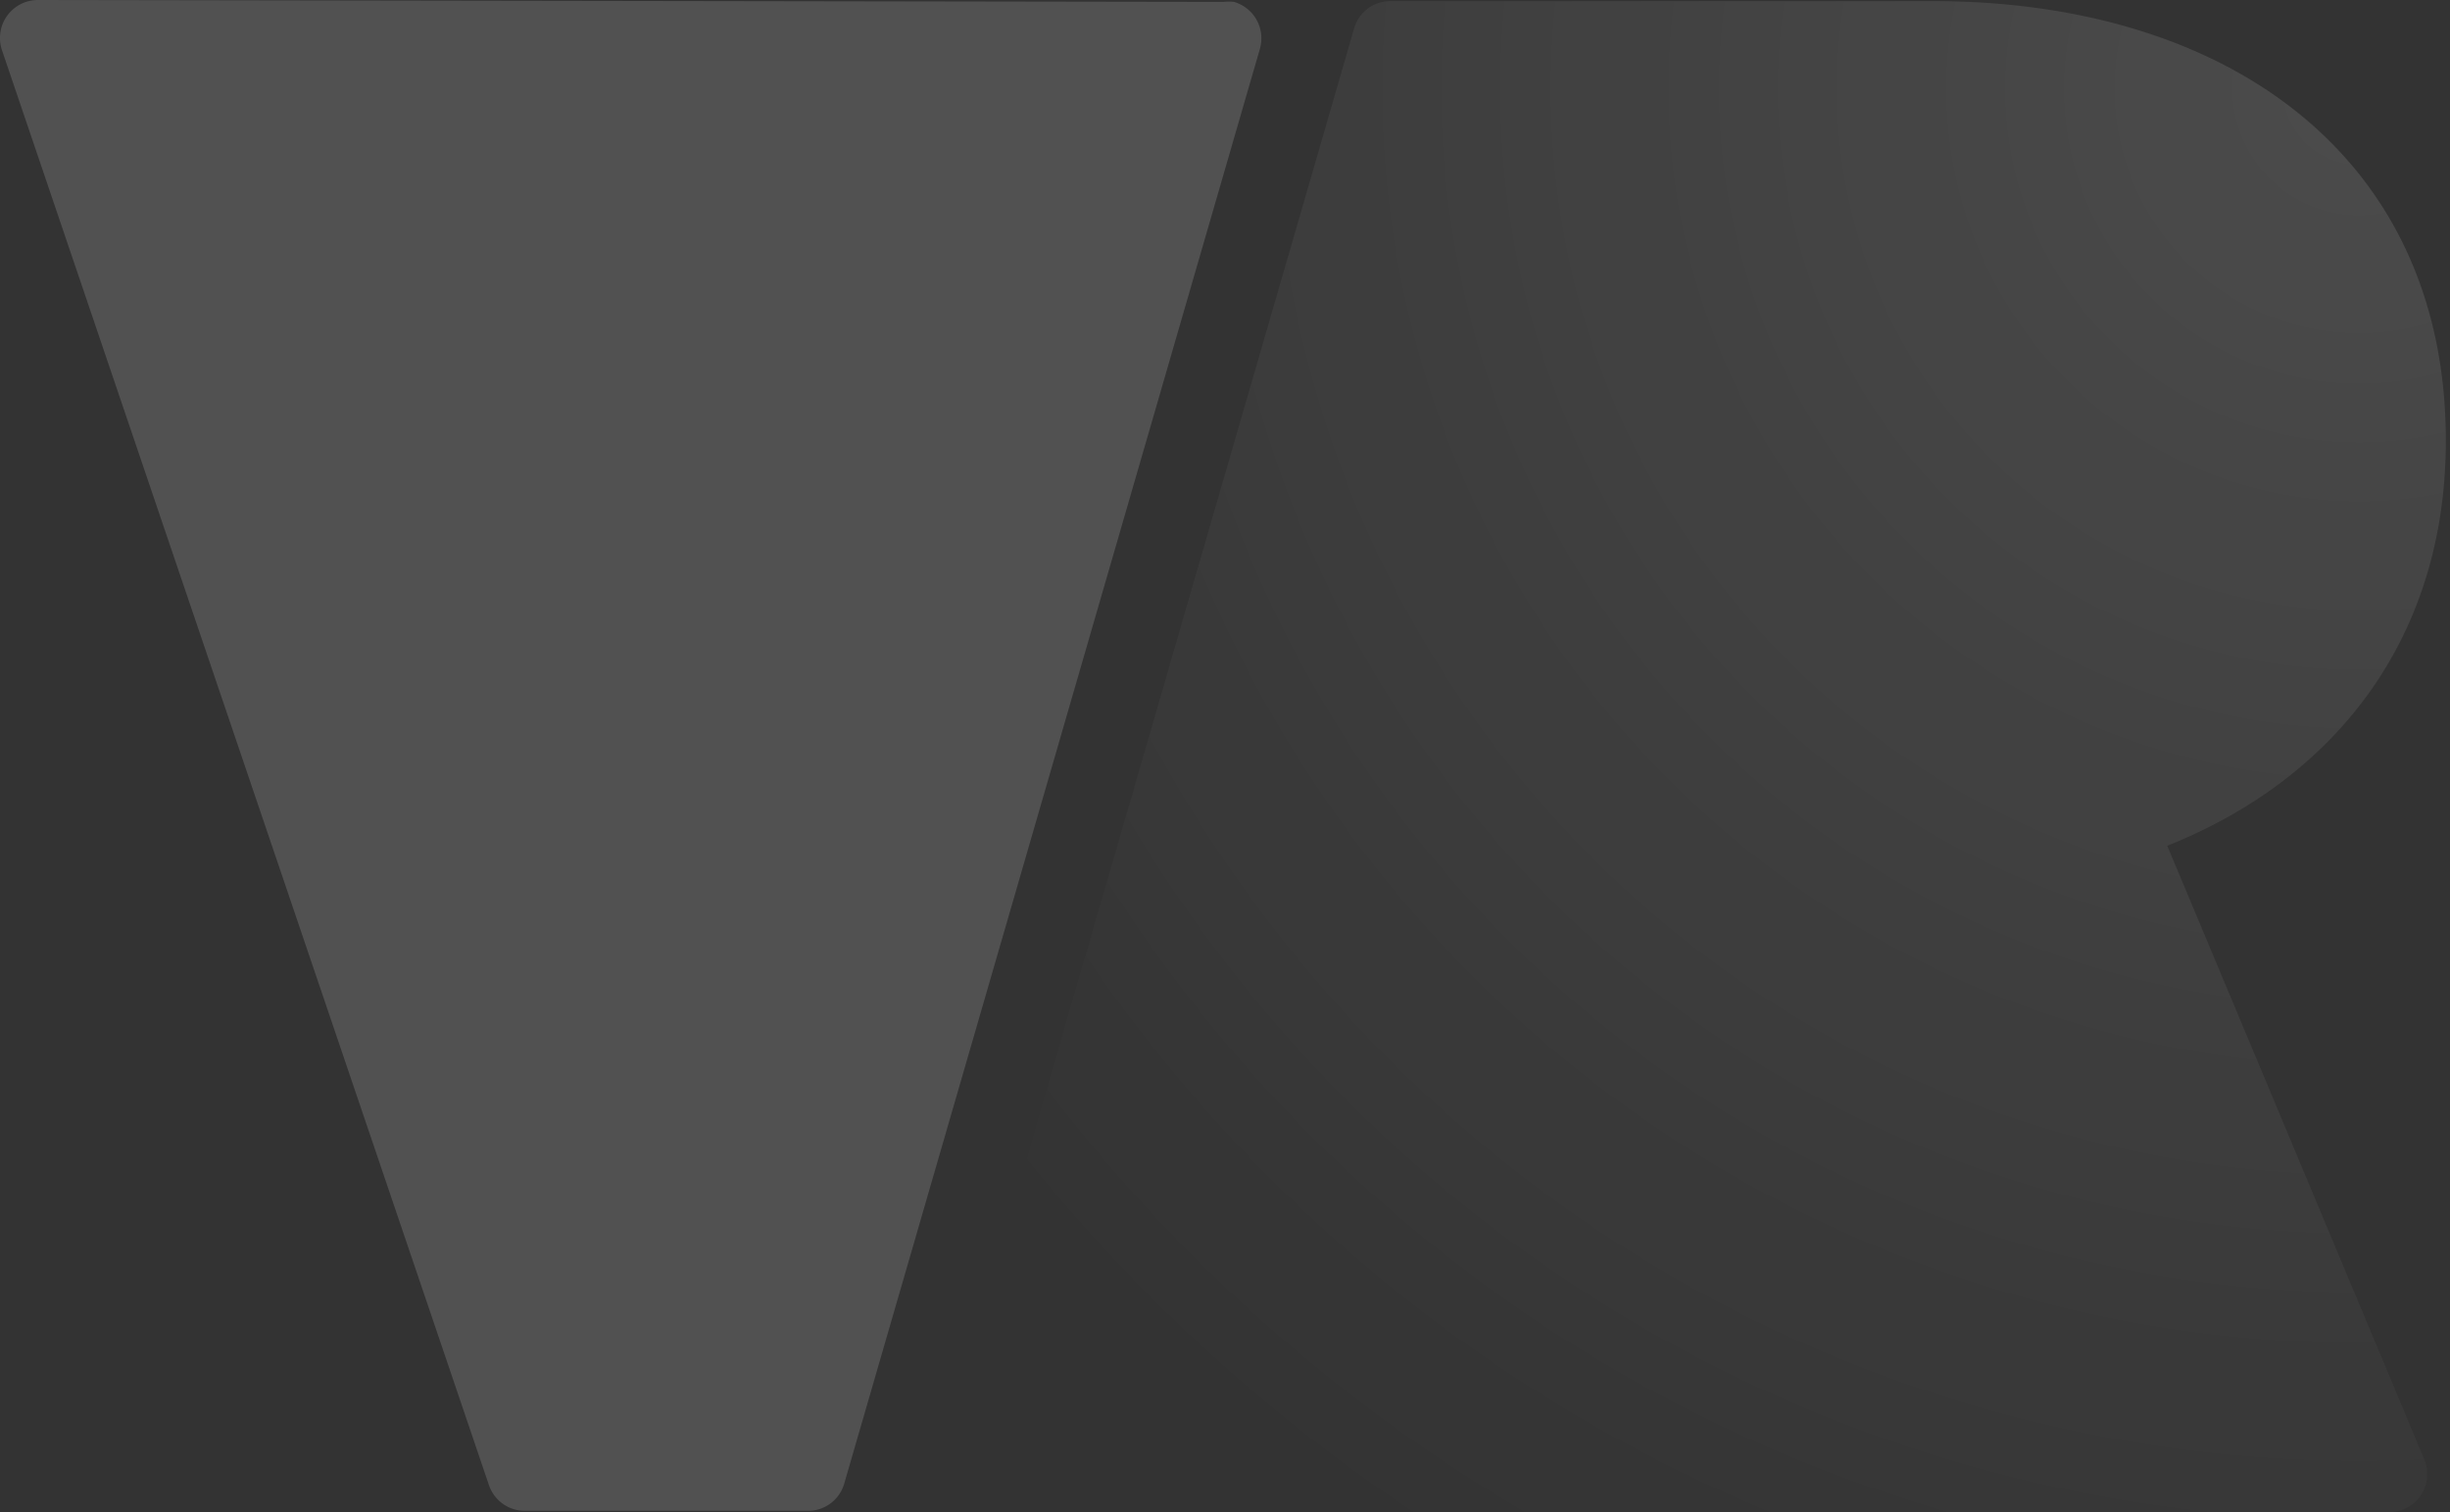 <svg width="162" height="100" fill="none" xmlns="http://www.w3.org/2000/svg"><rect width="100%" height="100%" fill="#333333" stroke="none"/><g opacity=".15"><path opacity=".9" d="m160.272 96.44-16.967-40.51c11.045-4.413 18.42-13.66 18.42-26.793 0-18.601-14.205-29.064-33.951-29.064H91.952a2.489 2.489 0 0 0-2.416 1.816L62.288 95.95a3.16 3.16 0 0 0 2.18 3.924c.282.087.577.13.872.127h92.643a2.507 2.507 0 0 0 2.507-2.507 2.548 2.548 0 0 0-.218-1.054Z" fill="url(#a)"/><path d="M55.822 98.11 83.306 3.234A2.507 2.507 0 0 0 81.598.127a2.87 2.87 0 0 0-.69 0L2.507 0A2.507 2.507 0 0 0 0 2.507c-.002.271.04.542.127.8L32.334 98.22a2.507 2.507 0 0 0 2.38 1.689H53.37a2.489 2.489 0 0 0 2.452-1.798Z" fill="#fff"/></g><defs><radialGradient id="a" cx="0" cy="0" r="1" gradientUnits="userSpaceOnUse" gradientTransform="rotate(164.85 77.677 13.447) scale(113.47 113.83)"><stop stop-color="#fff" stop-opacity=".9"/><stop offset="1" stop-color="#fff" stop-opacity=".01"/></radialGradient></defs></svg>